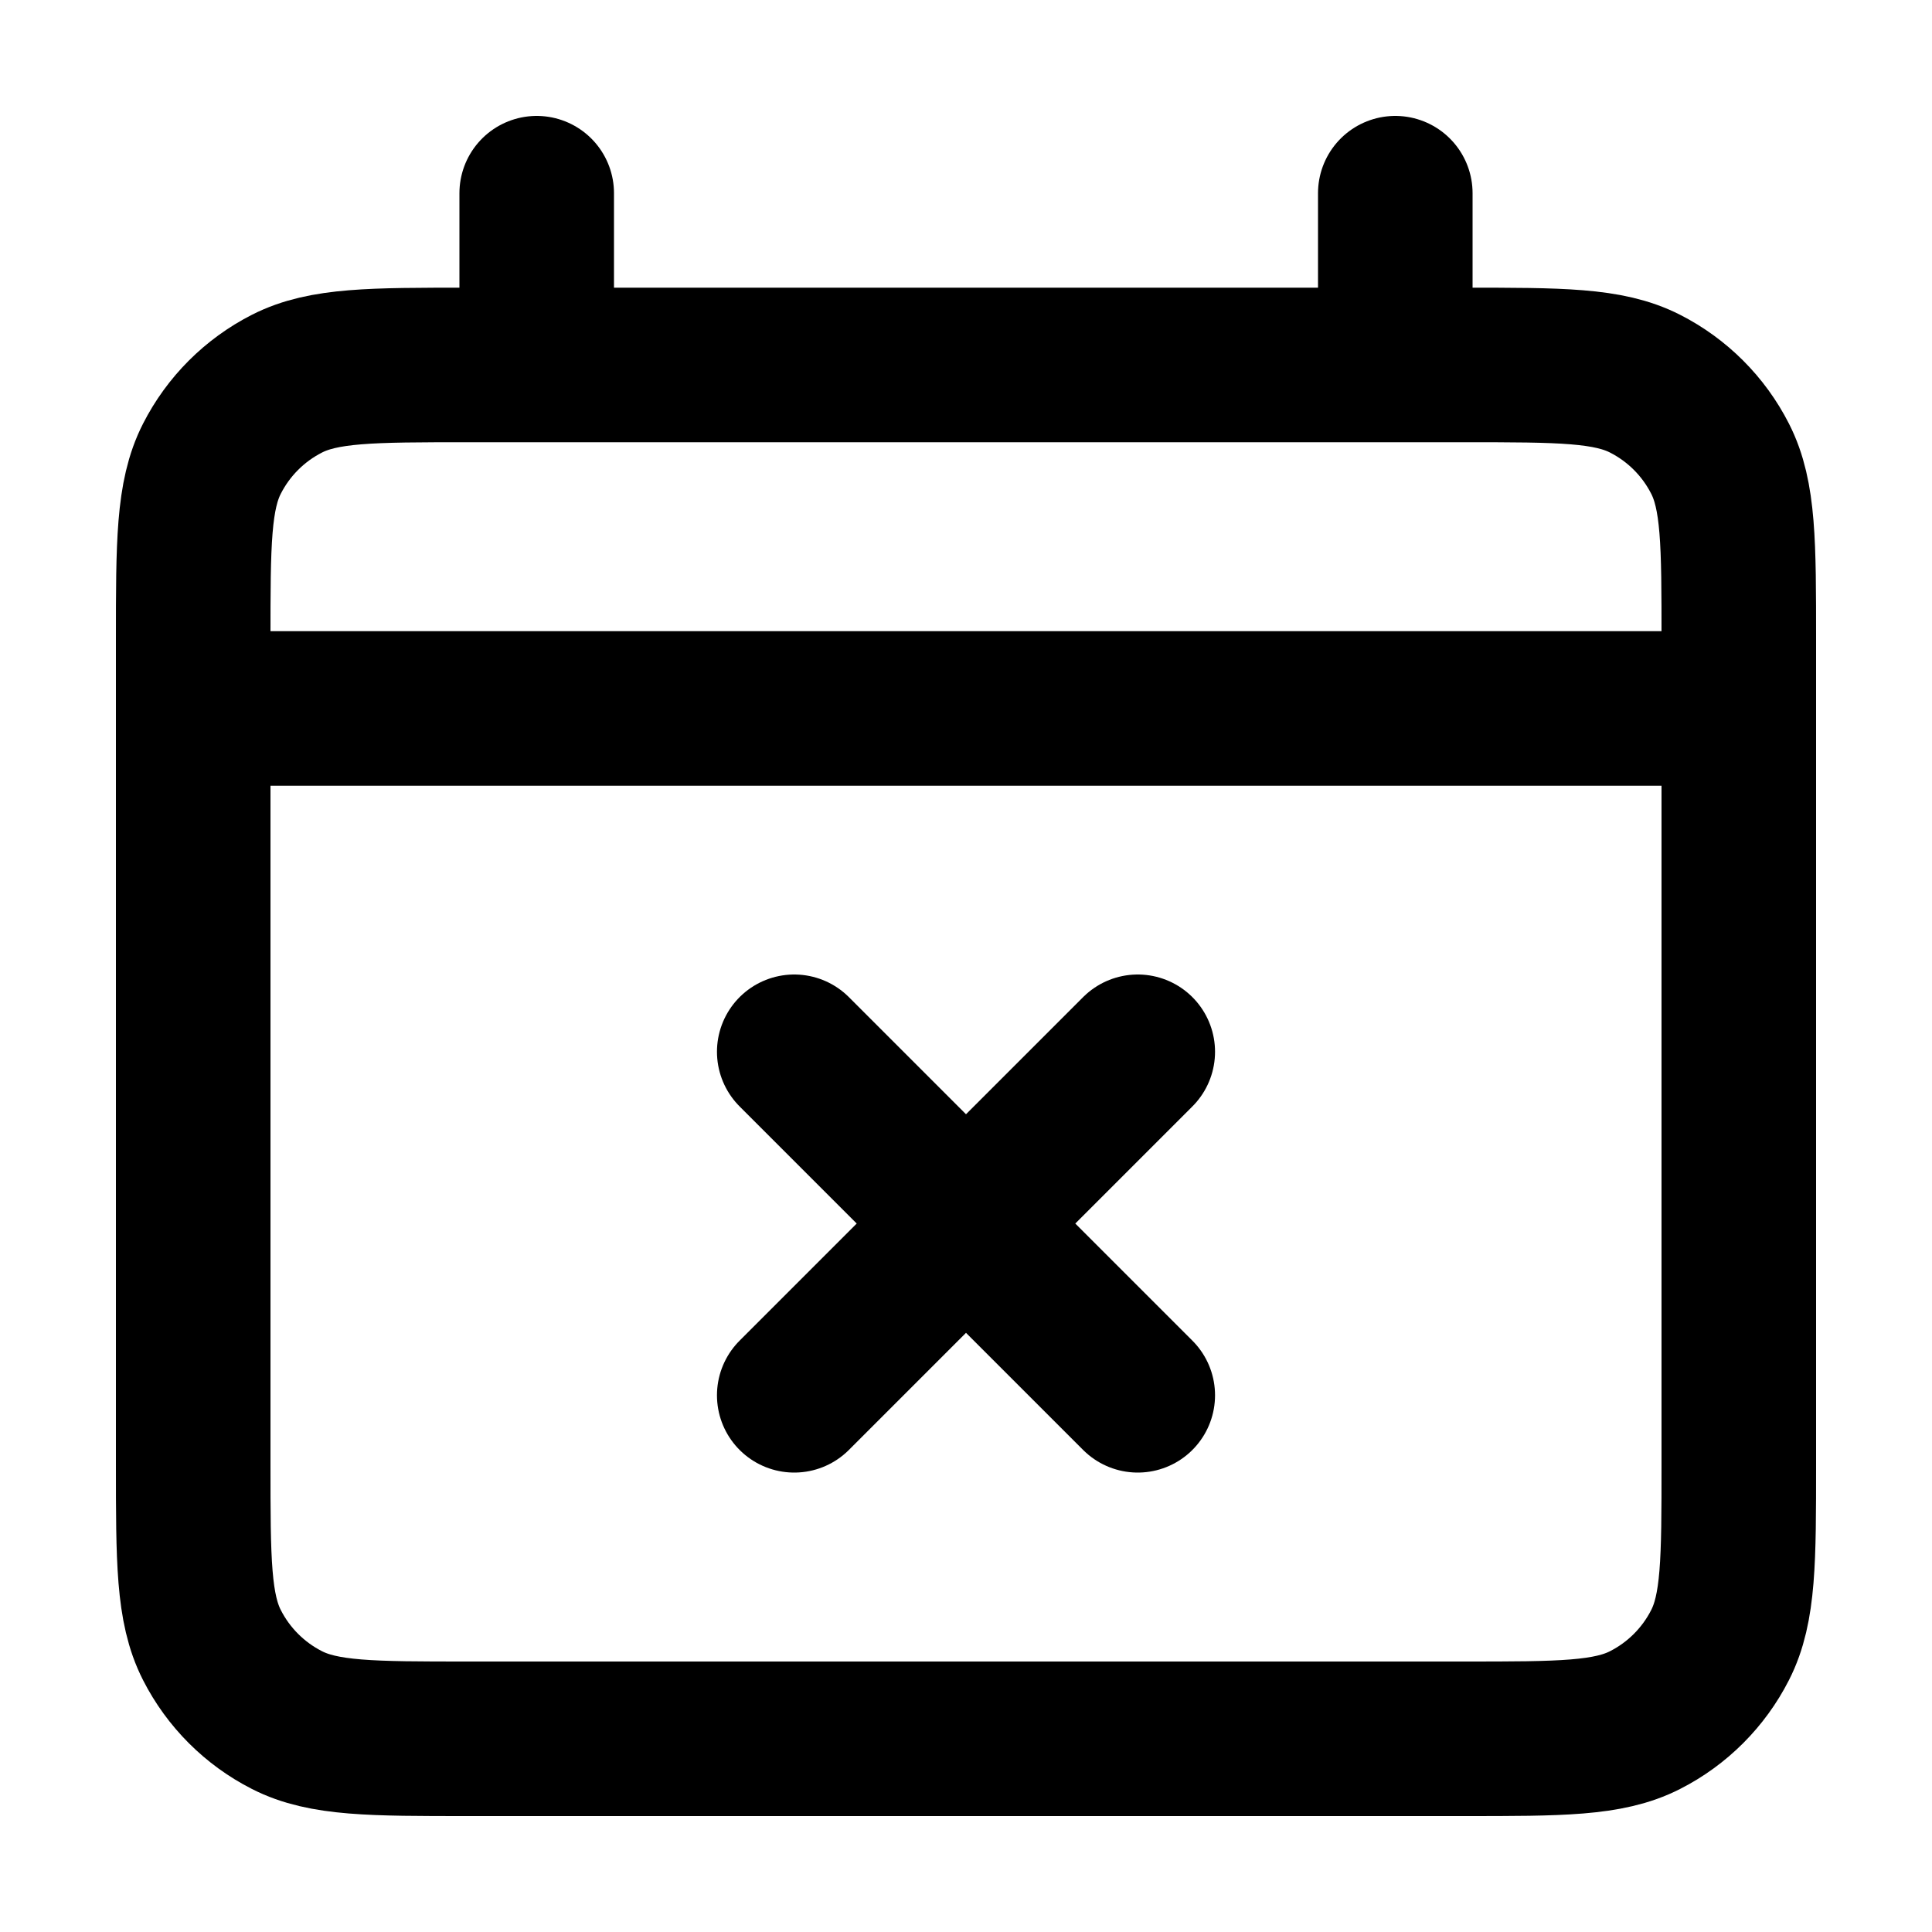 <svg width="10" height="10" viewBox="0 0 10 10" fill="none" xmlns="http://www.w3.org/2000/svg">
<path d="M4.111 5.444L5.889 7.222M5.889 5.444L4.111 7.222M1 3.667H9M2.778 1V1.889M7.222 1V1.889M2.422 9H7.578C8.076 9 8.325 9 8.515 8.903C8.682 8.818 8.818 8.682 8.903 8.515C9 8.325 9 8.076 9 7.578V3.311C9 2.813 9 2.564 8.903 2.374C8.818 2.207 8.682 2.071 8.515 1.986C8.325 1.889 8.076 1.889 7.578 1.889H2.422C1.924 1.889 1.675 1.889 1.485 1.986C1.318 2.071 1.182 2.207 1.097 2.374C1 2.564 1 2.813 1 3.311V7.578C1 8.076 1 8.325 1.097 8.515C1.182 8.682 1.318 8.818 1.485 8.903C1.675 9 1.924 9 2.422 9Z" stroke="black" stroke-width="0.8" stroke-linecap="round" stroke-linejoin="round"/>
</svg>
